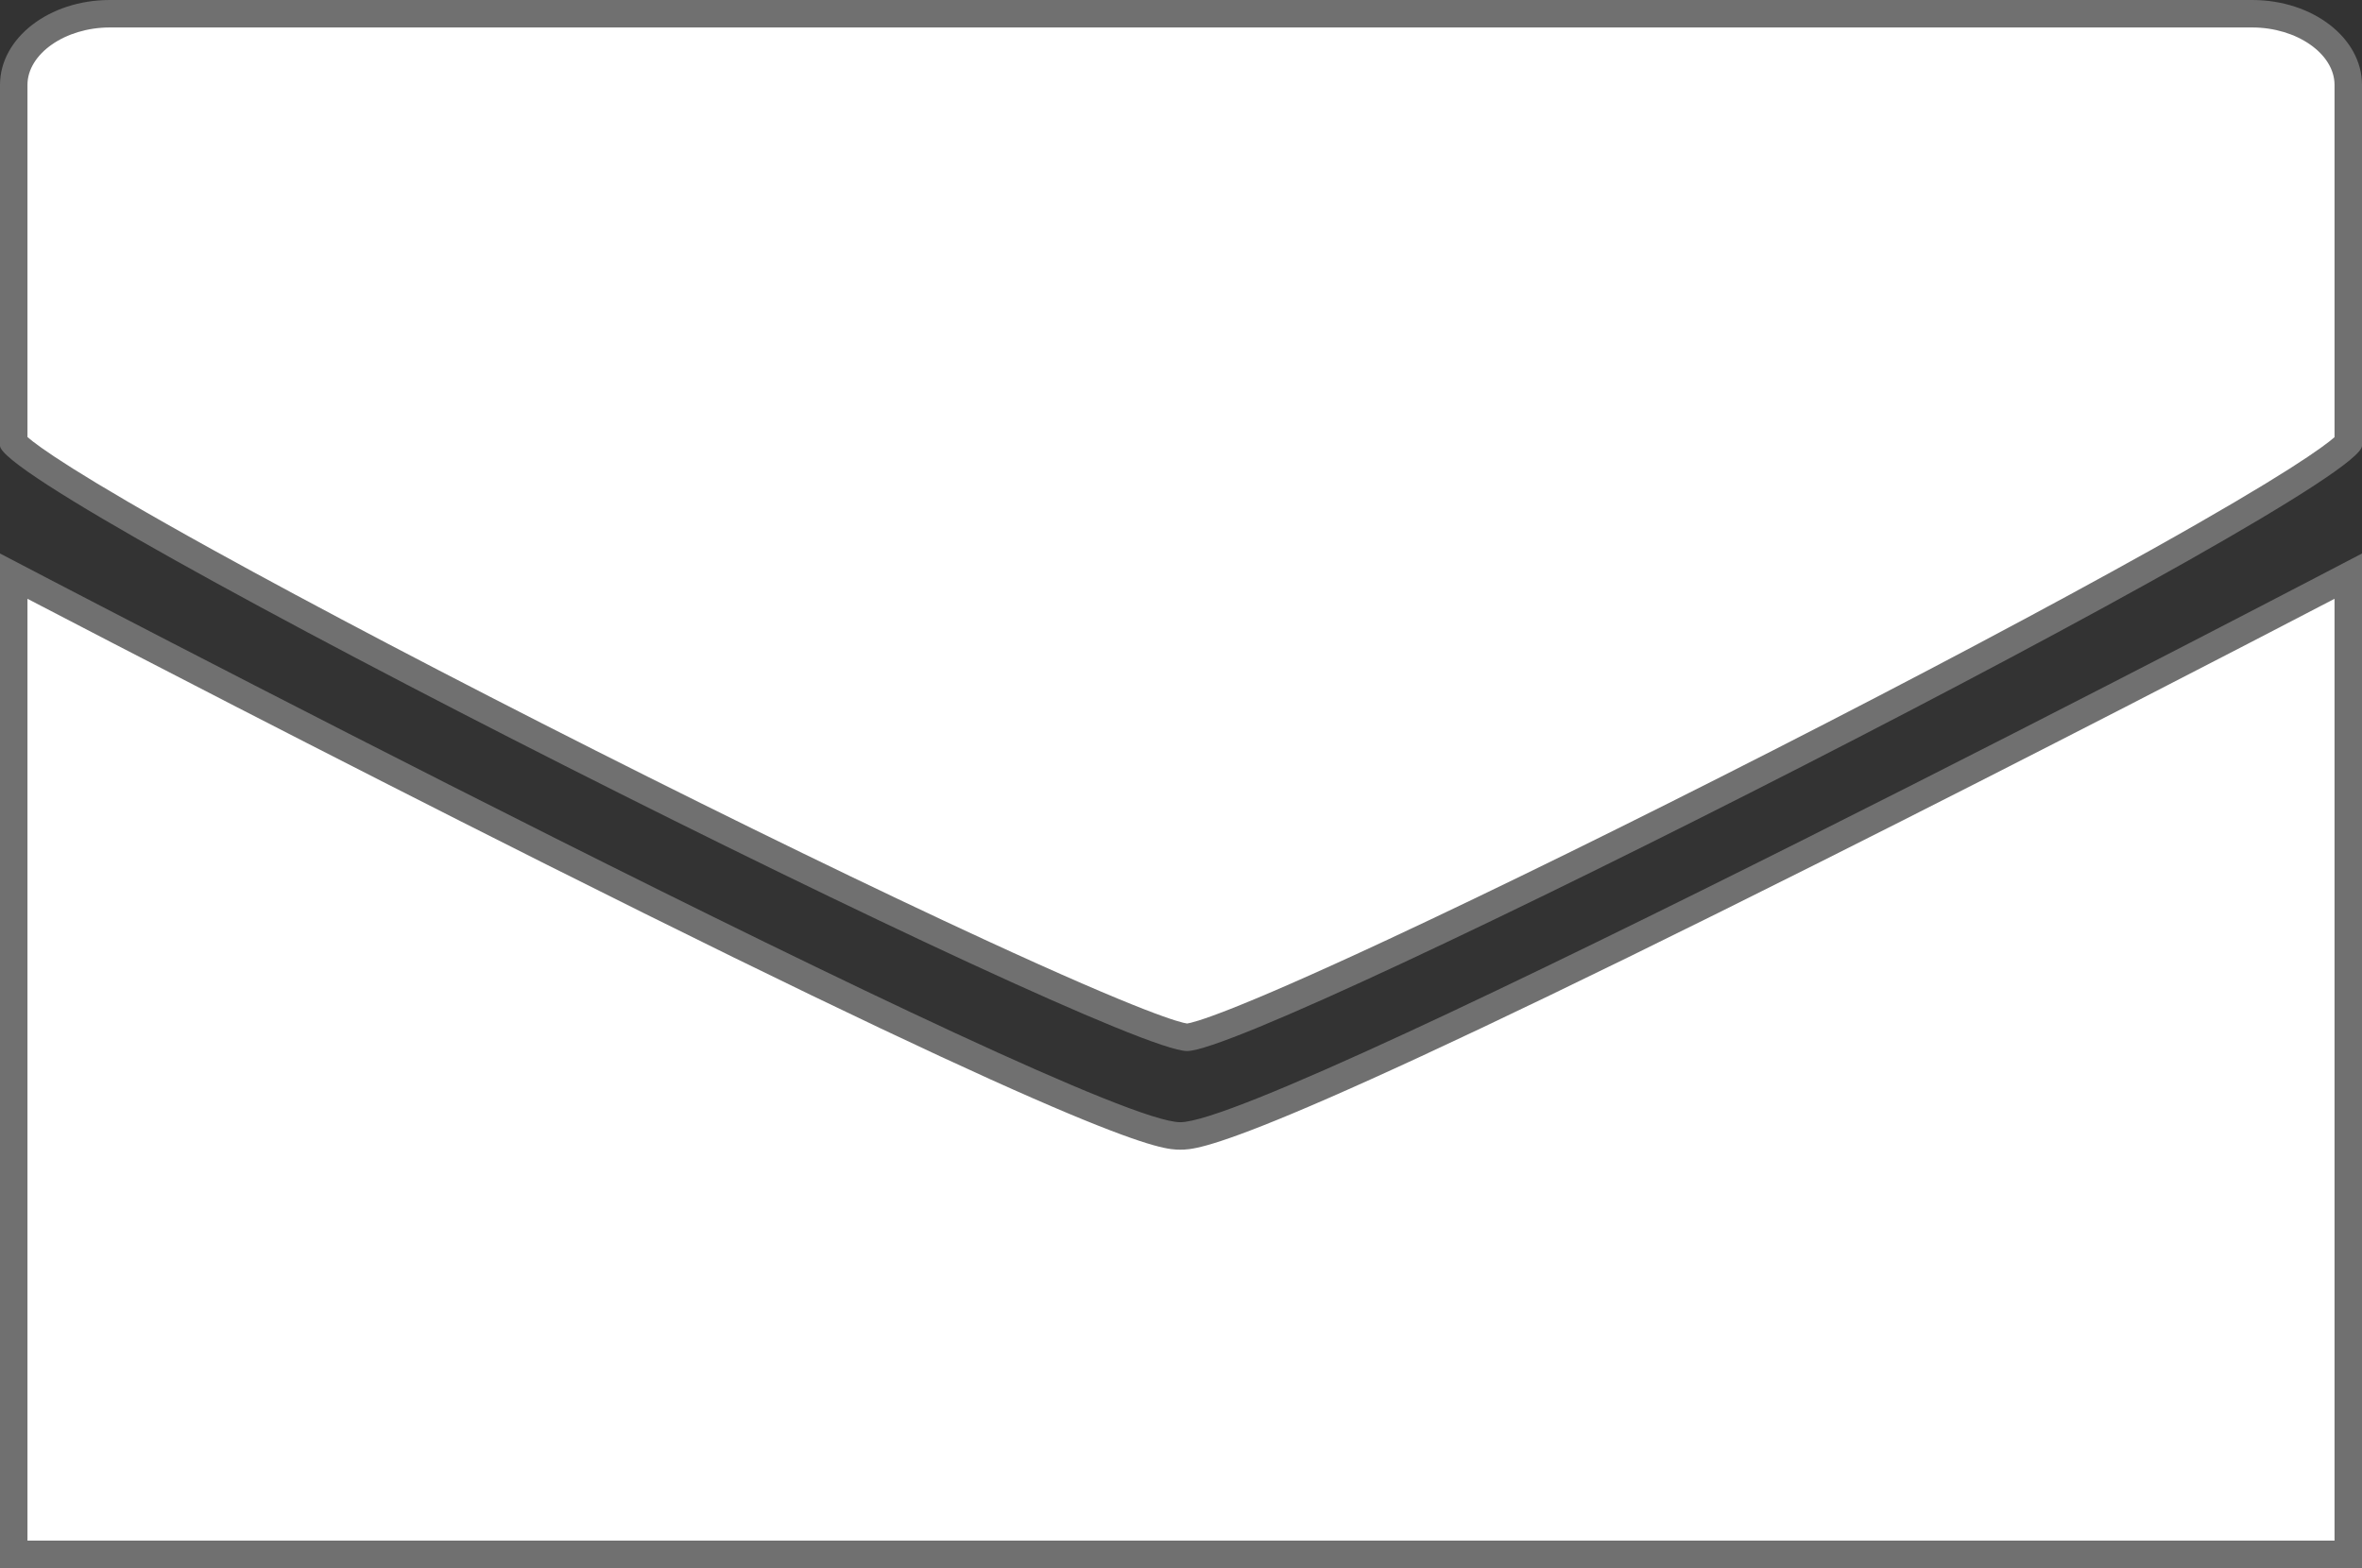 <svg xmlns="http://www.w3.org/2000/svg" width="86" height="57.107" viewBox="0 0 86 57.107">
  <rect x="0" y="0" width="86" height="57.107" fill="#333333" stroke="none"/>
  <g id="mail" transform="translate(91 -276.238)">
    <g id="Path_9" data-name="Path 9" transform="translate(-91 296.395)" fill="#fff">
      <path d="M 85.5 36.45 L 0.5 36.45 L 0.5 0.826 C 2.976 2.118 11.361 6.481 19.957 10.798 C 25.946 13.806 30.866 16.203 34.578 17.924 C 40.929 20.867 42.408 21.21 42.967 21.212 L 42.968 21.212 L 42.973 21.212 C 43.536 21.212 45.021 20.872 51.381 17.93 C 55.1 16.209 60.026 13.812 66.022 10.803 C 74.629 6.484 83.022 2.119 85.5 0.825 L 85.5 36.45 Z" stroke="none"/>
      <path d="M 85 1.65 C 81.865 3.283 74.145 7.286 66.246 11.25 C 45.395 21.712 43.635 21.712 42.973 21.712 L 42.967 21.712 L 42.966 21.712 C 42.307 21.709 40.558 21.703 19.732 11.245 C 11.844 7.283 4.133 3.283 1 1.65 L 1 35.95 L 85 35.95 L 85 1.65 M 0 0 C 0 0 39.493 20.699 42.969 20.712 C 42.97 20.712 42.972 20.712 42.973 20.712 C 46.47 20.712 86 0 86 0 L 86 36.95 L 0 36.95 L 0 0 Z" stroke="none" fill="#707070"/>
    </g>
    <g id="Path_10" data-name="Path 10" transform="translate(-91 276.238)" fill="#fff">
      <path d="M 43.222 37.777 C 43.022 37.777 41.891 37.557 35.753 34.726 C 31.773 32.891 26.673 30.412 21.393 27.746 C 16.005 25.025 10.988 22.39 7.266 20.327 C 1.781 17.285 0.707 16.377 0.5 16.13 L 0.5 3.092 C 0.5 1.663 2.07 0.5 4 0.5 L 82 0.5 C 83.93 0.5 85.5 1.663 85.5 3.092 L 85.5 16.131 C 85.296 16.378 84.237 17.285 78.809 20.327 C 75.125 22.393 70.162 25.027 64.835 27.746 C 59.607 30.414 54.56 32.893 50.623 34.727 C 44.547 37.557 43.422 37.777 43.222 37.777 Z" stroke="none"/>
      <path d="M 4 1 C 2.374 1 1 1.958 1 3.092 L 1 15.917 C 1.386 16.255 2.783 17.278 7.763 20.03 C 11.465 22.076 16.408 24.669 21.683 27.332 C 26.855 29.943 31.869 32.382 35.801 34.198 C 41.724 36.935 42.989 37.242 43.222 37.275 C 43.454 37.242 44.712 36.934 50.574 34.198 C 54.463 32.384 59.424 29.945 64.544 27.333 C 69.759 24.673 74.648 22.08 78.312 20.032 C 83.24 17.279 84.619 16.257 85 15.921 L 85 3.092 C 85 1.958 83.626 1 82 1 L 4 1 M 4 3.814697265625e-06 L 82 3.814697265625e-06 C 84.209 3.814697265625e-06 86 1.384 86 3.092 L 86 16.234 C 86 17.941 45.968 38.277 43.222 38.277 C 40.477 38.277 0 17.941 0 16.234 L 0 3.092 C 0 1.384 1.791 3.814697265625e-06 4 3.814697265625e-06 Z" stroke="none" fill="#707070"/>
    </g>
  </g>
</svg>
